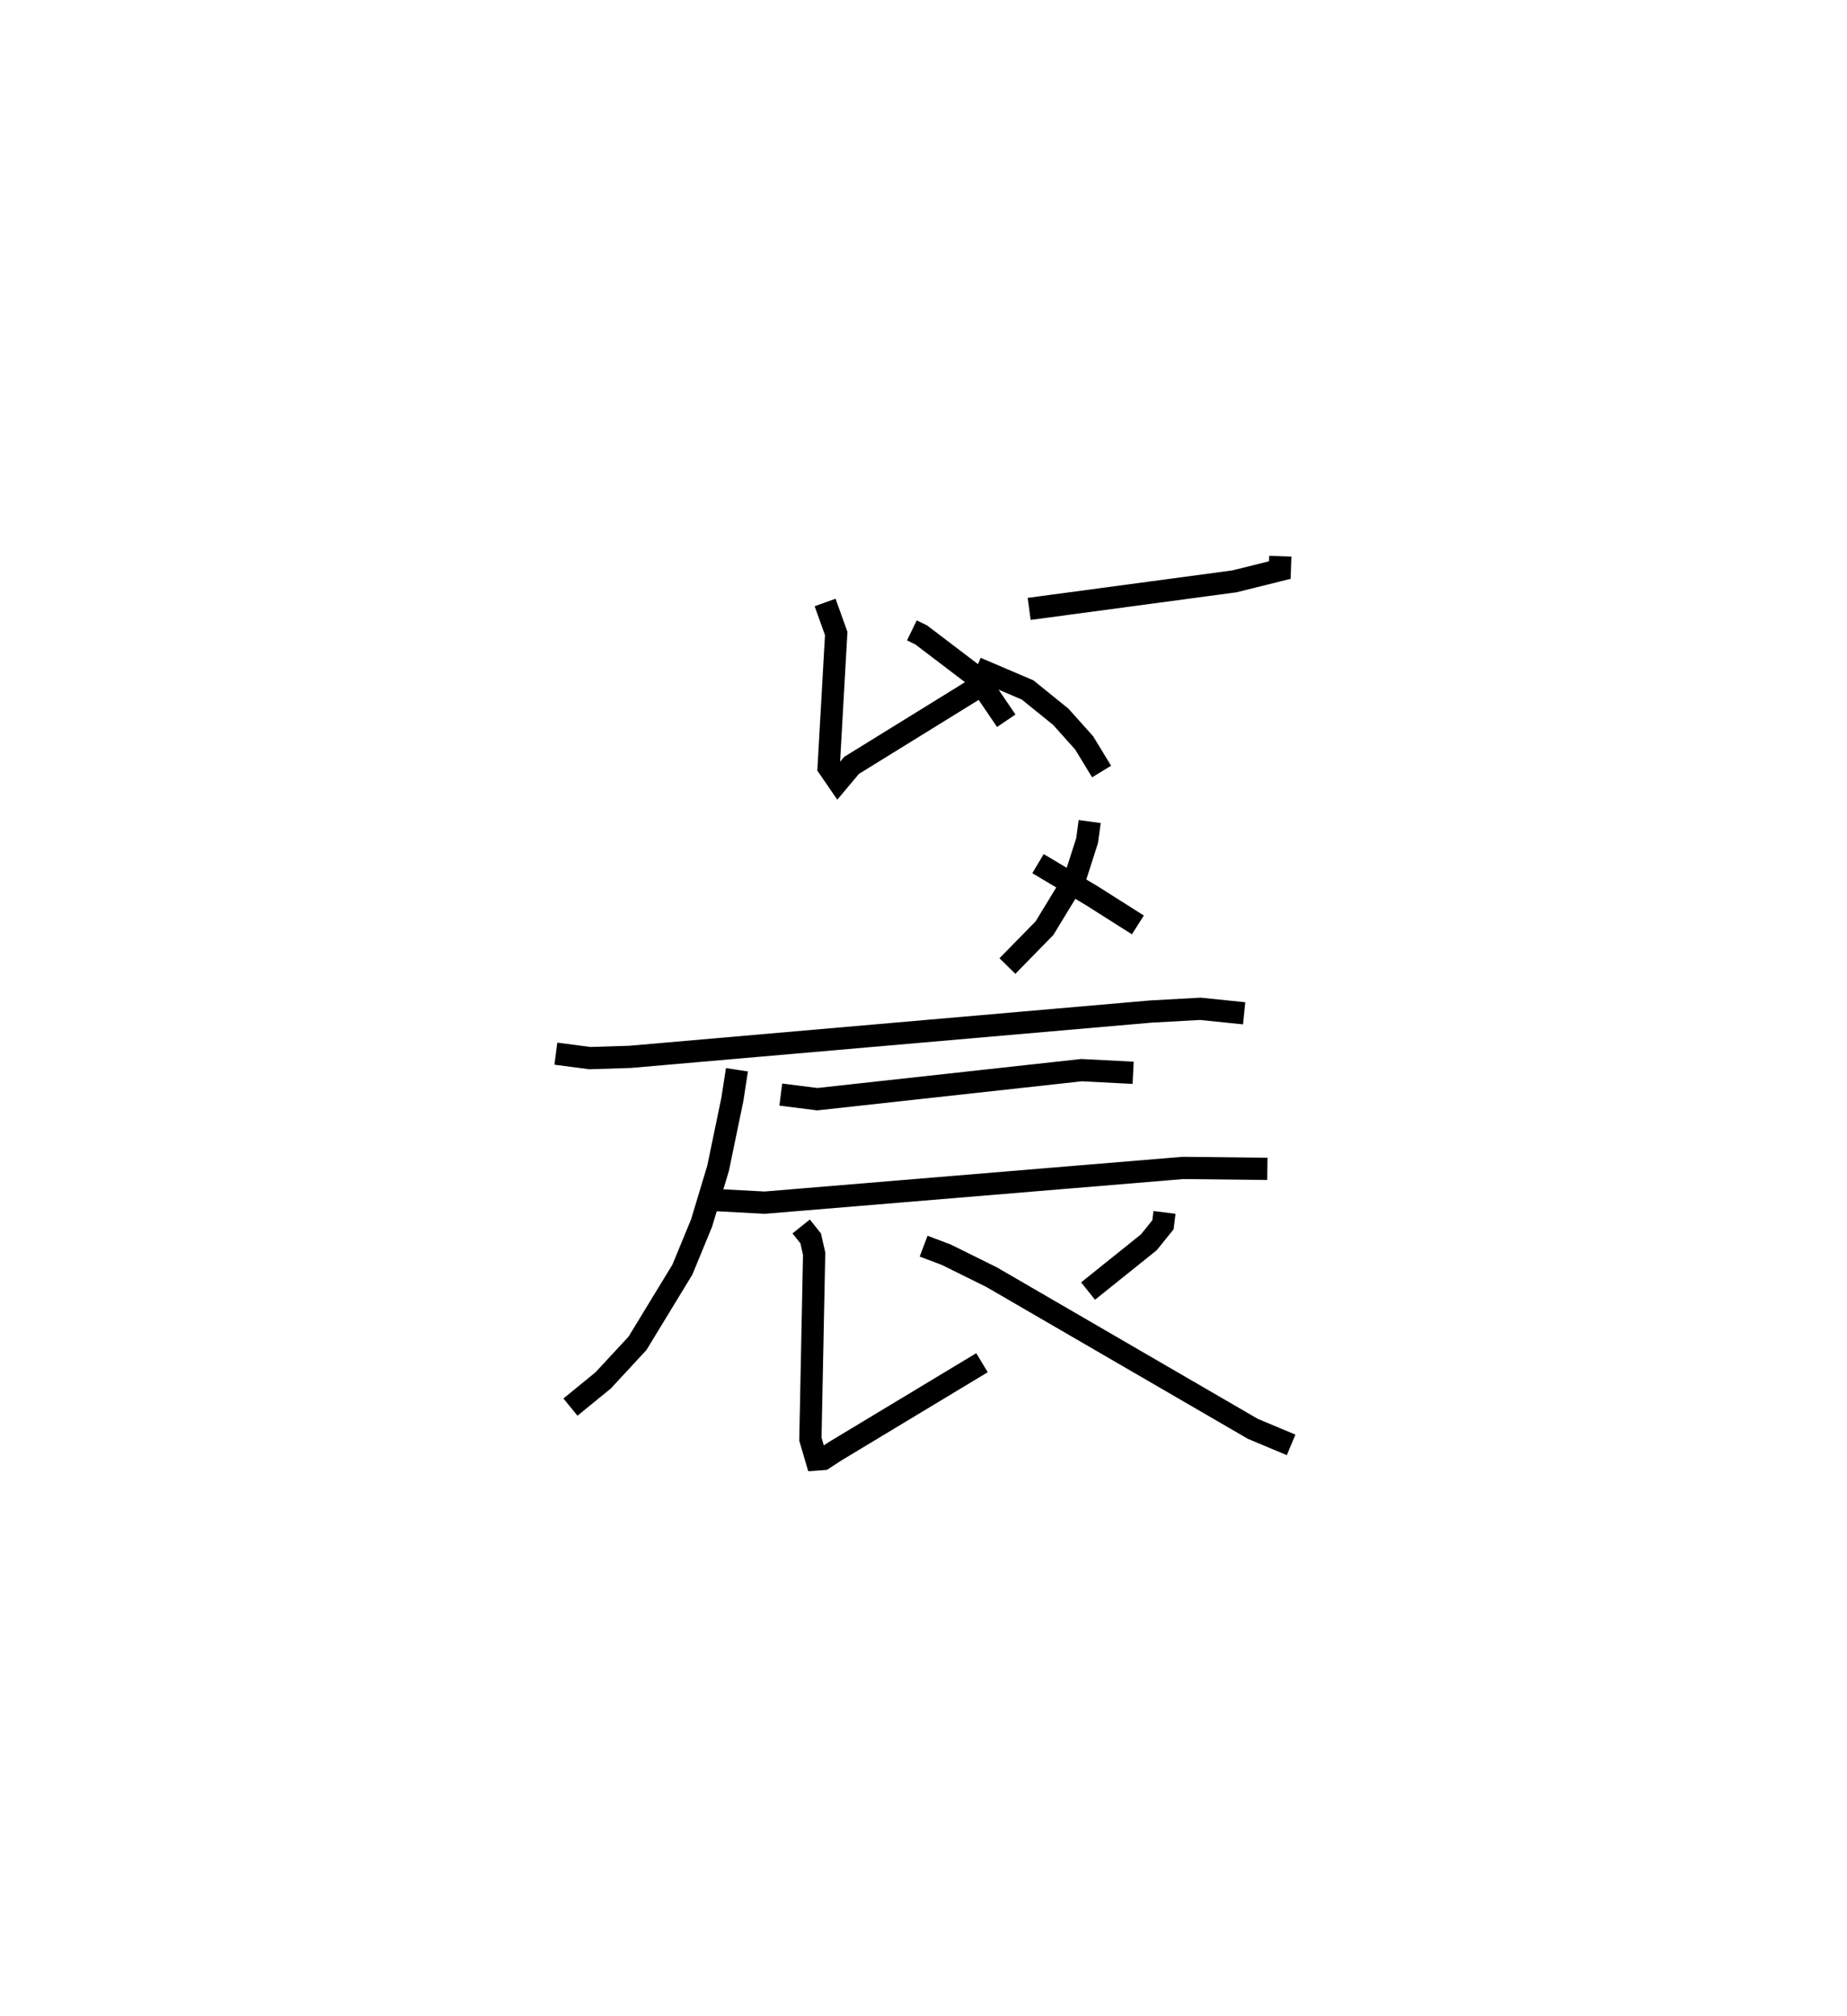 <?xml version="1.0" encoding="utf-8" ?>
<svg baseProfile="full" height="90.601" version="1.1" width="83.072" xmlns="http://www.w3.org/2000/svg" xmlns:ev="http://www.w3.org/2001/xml-events" xmlns:xlink="http://www.w3.org/1999/xlink"><defs /><rect fill="white" height="90.601" width="83.072" x="0" y="0" /><path d="M26.855,25.717 m0.0,0.0 m14.158,2.617 l0.416,0.202 2.494,1.895 l1.335,1.965 m-8.148,-5.316 l0.5,1.394 -0.341,6.021 l0.429,0.624 0.602,-0.717 l5.52,-3.409 m13.763,-5.993 l-0.022,0.623 -2.038,0.507 l-9.235,1.239 m-2.377,2.659 l2.306,0.983 1.493,1.207 l1.05,1.171 0.786,1.29 m-0.535,2.248 l-0.117,0.858 -0.535,1.667 l-1.382,2.268 -1.667,1.701 m1.376,-4.602 l2.431,1.448 2.061,1.306 m-26.177,5.787 l1.53,0.2 1.814,-0.057 l23.399,-2.035 2.243,-0.124 l1.971,0.202 m-22.813,2.538 l-0.206,1.334 -0.643,3.099 l-0.743,2.461 -0.861,2.088 l-2.017,3.31 -1.546,1.669 l-1.472,1.201 m9.461,-14.047 l1.643,0.207 11.88,-1.305 l2.324,0.119 m-19.315,5.692 l2.743,0.145 18.813,-1.561 l3.796,0.042 m-20.968,2.589 l0.429,0.537 0.155,0.687 l-0.169,8.336 0.269,0.914 l0.308,-0.022 0.54,-0.351 l6.601,-3.978 m8.209,-6.755 l-0.07,0.557 -0.636,0.788 l-2.732,2.19 m-7.396,-2.018 l1.017,0.384 2.038,1.008 l11.759,6.823 1.715,0.717 " fill="none" stroke="black" stroke-width="1" /></svg>